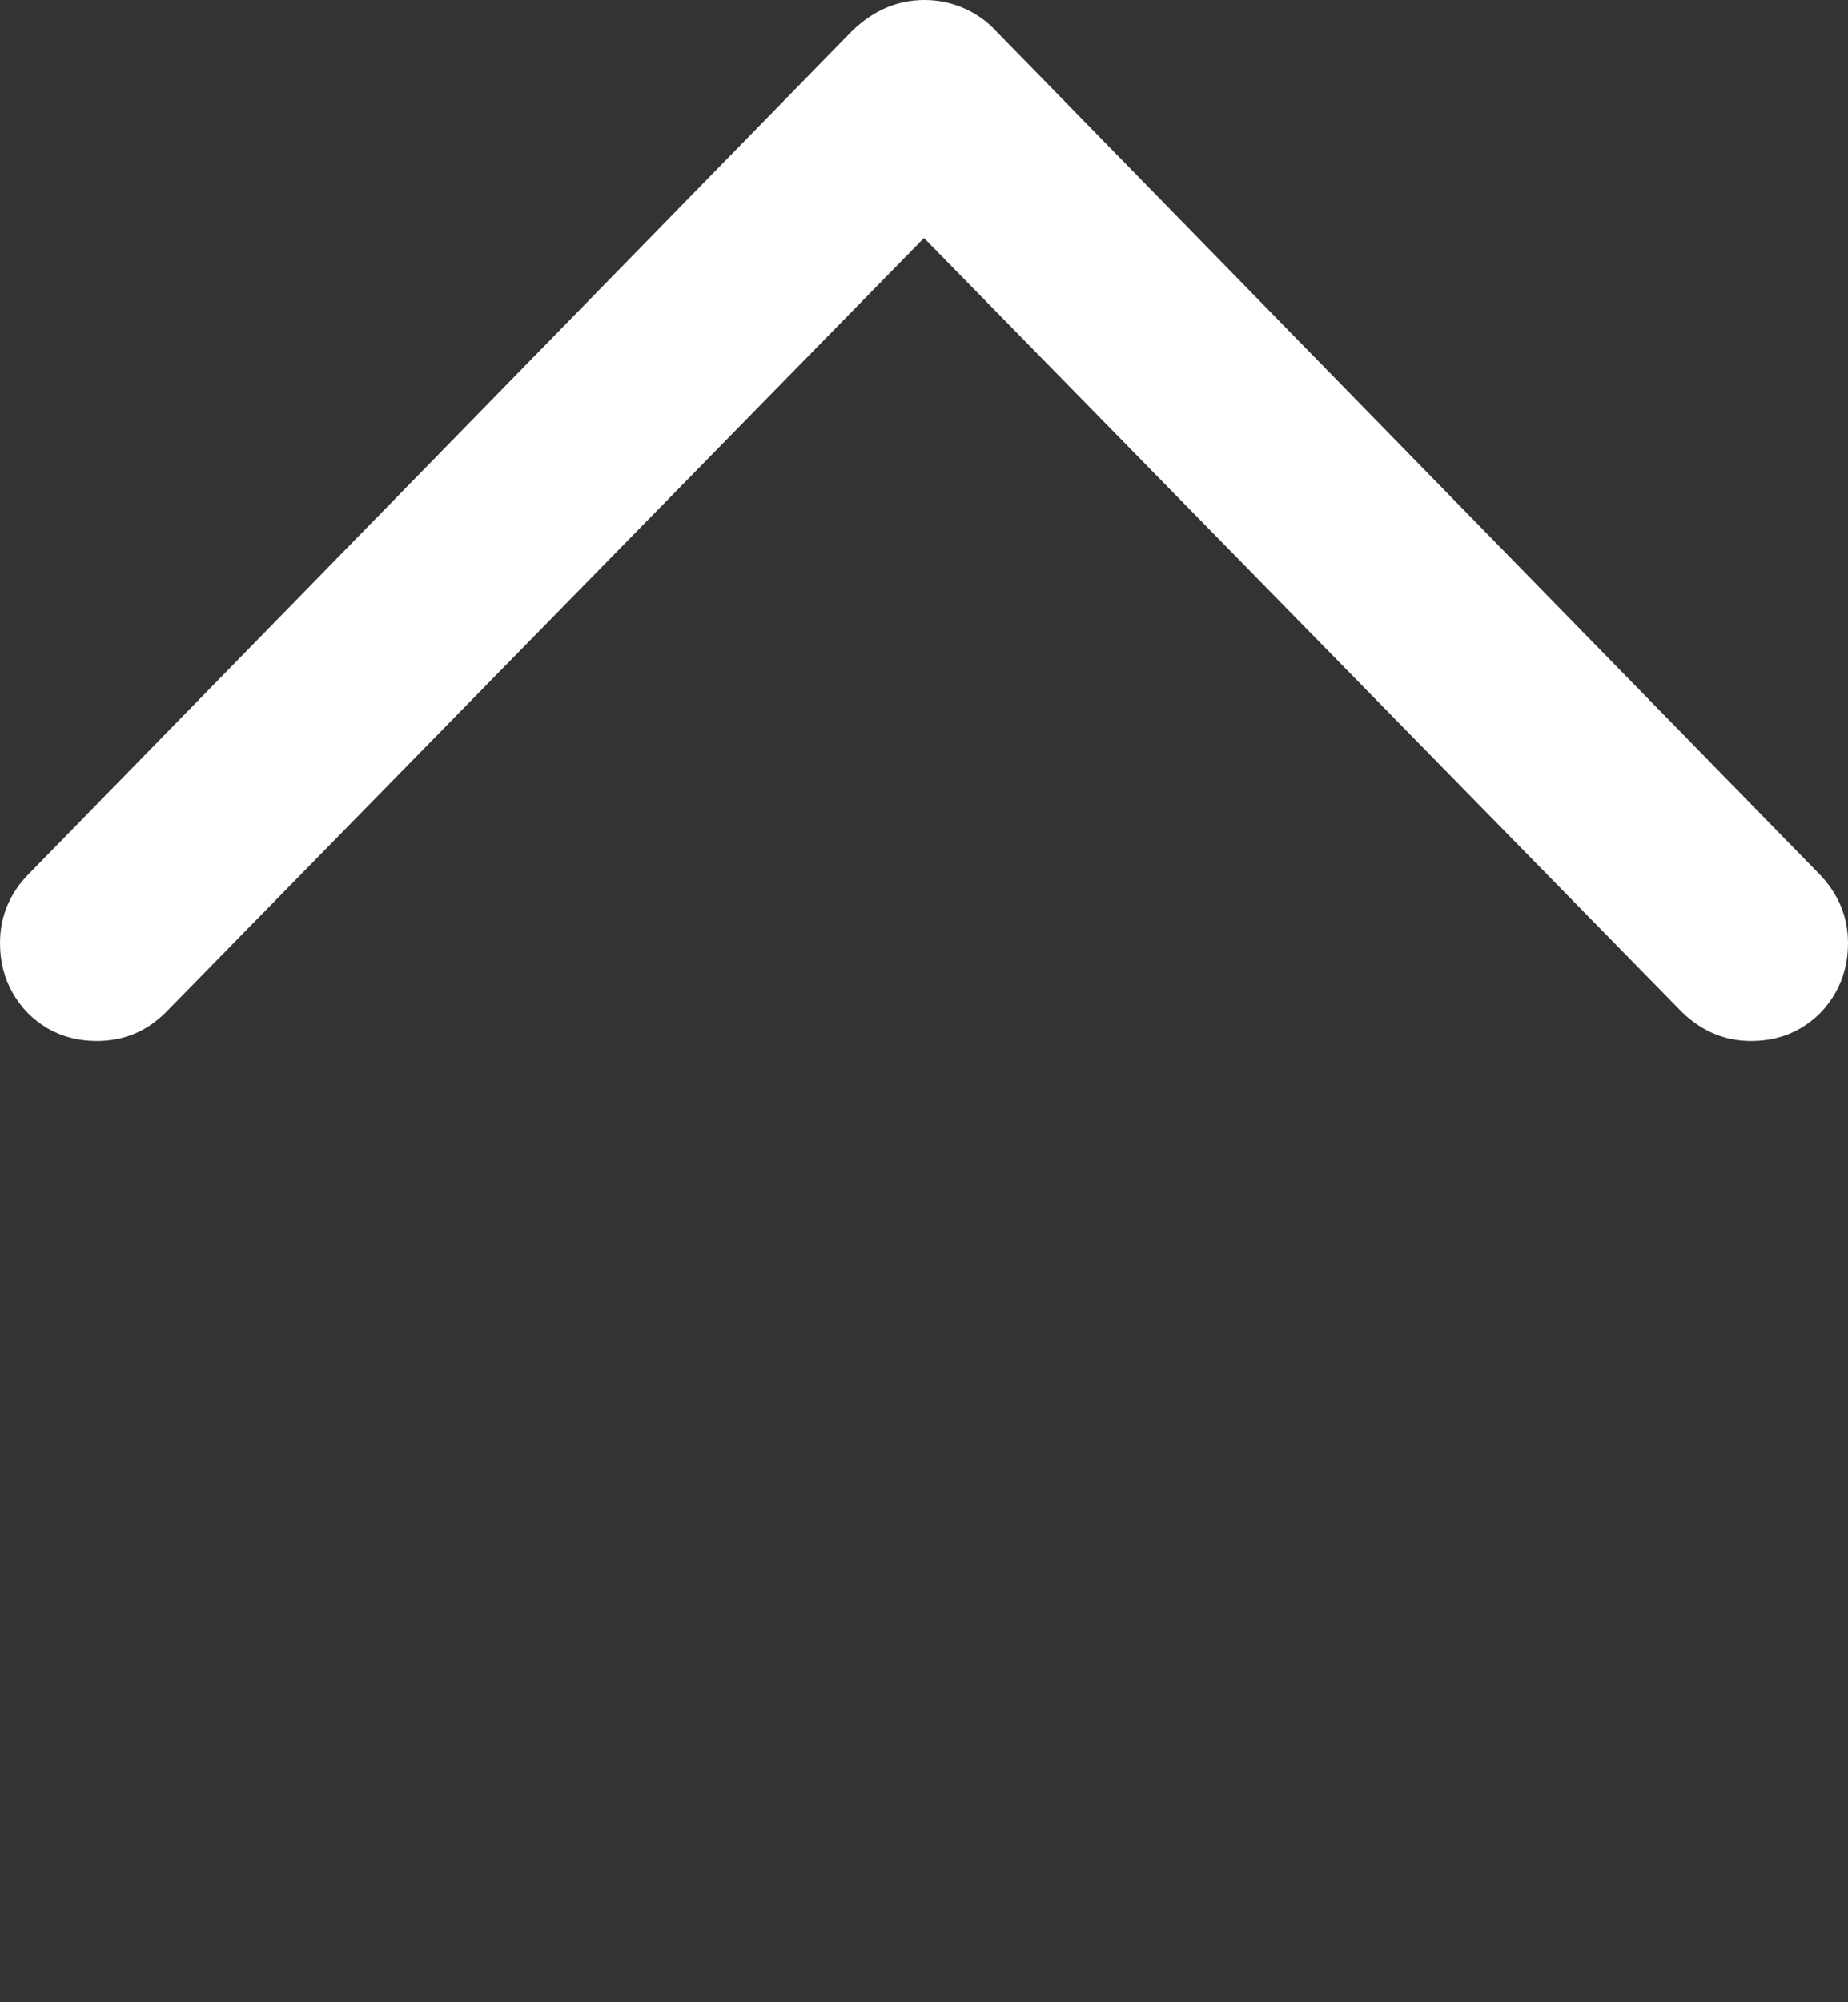 <?xml version="1.0" encoding="UTF-8"?>
<!--Generator: Apple Native CoreSVG 175.5-->
<!DOCTYPE svg
PUBLIC "-//W3C//DTD SVG 1.1//EN"
       "http://www.w3.org/Graphics/SVG/1.1/DTD/svg11.dtd">
<svg version="1.1" xmlns="http://www.w3.org/2000/svg" xmlns:xlink="http://www.w3.org/1999/xlink" width="16.963" height="18.369">
 <rect width="100%" height="100%" fill="#333333" stroke="none"/>
 <g>
  <rect height="18.369" opacity="0" width="16.963" x="0" y="0"/>
  <path d="M0.264 8.018Q0.137 8.145 0.068 8.306Q0 8.467 0 8.652Q0 8.906 0.117 9.111Q0.234 9.316 0.435 9.434Q0.635 9.551 0.889 9.551Q1.26 9.551 1.523 9.287L9.004 1.65L7.959 1.65L15.44 9.287Q15.713 9.551 16.074 9.551Q16.328 9.551 16.528 9.434Q16.729 9.316 16.846 9.111Q16.963 8.906 16.963 8.652Q16.963 8.291 16.699 8.018L9.141 0.283Q9.014 0.146 8.843 0.073Q8.672 0 8.486 0Q8.115 0 7.822 0.283Z" fill="#ffffff"/>
 </g>
</svg>
